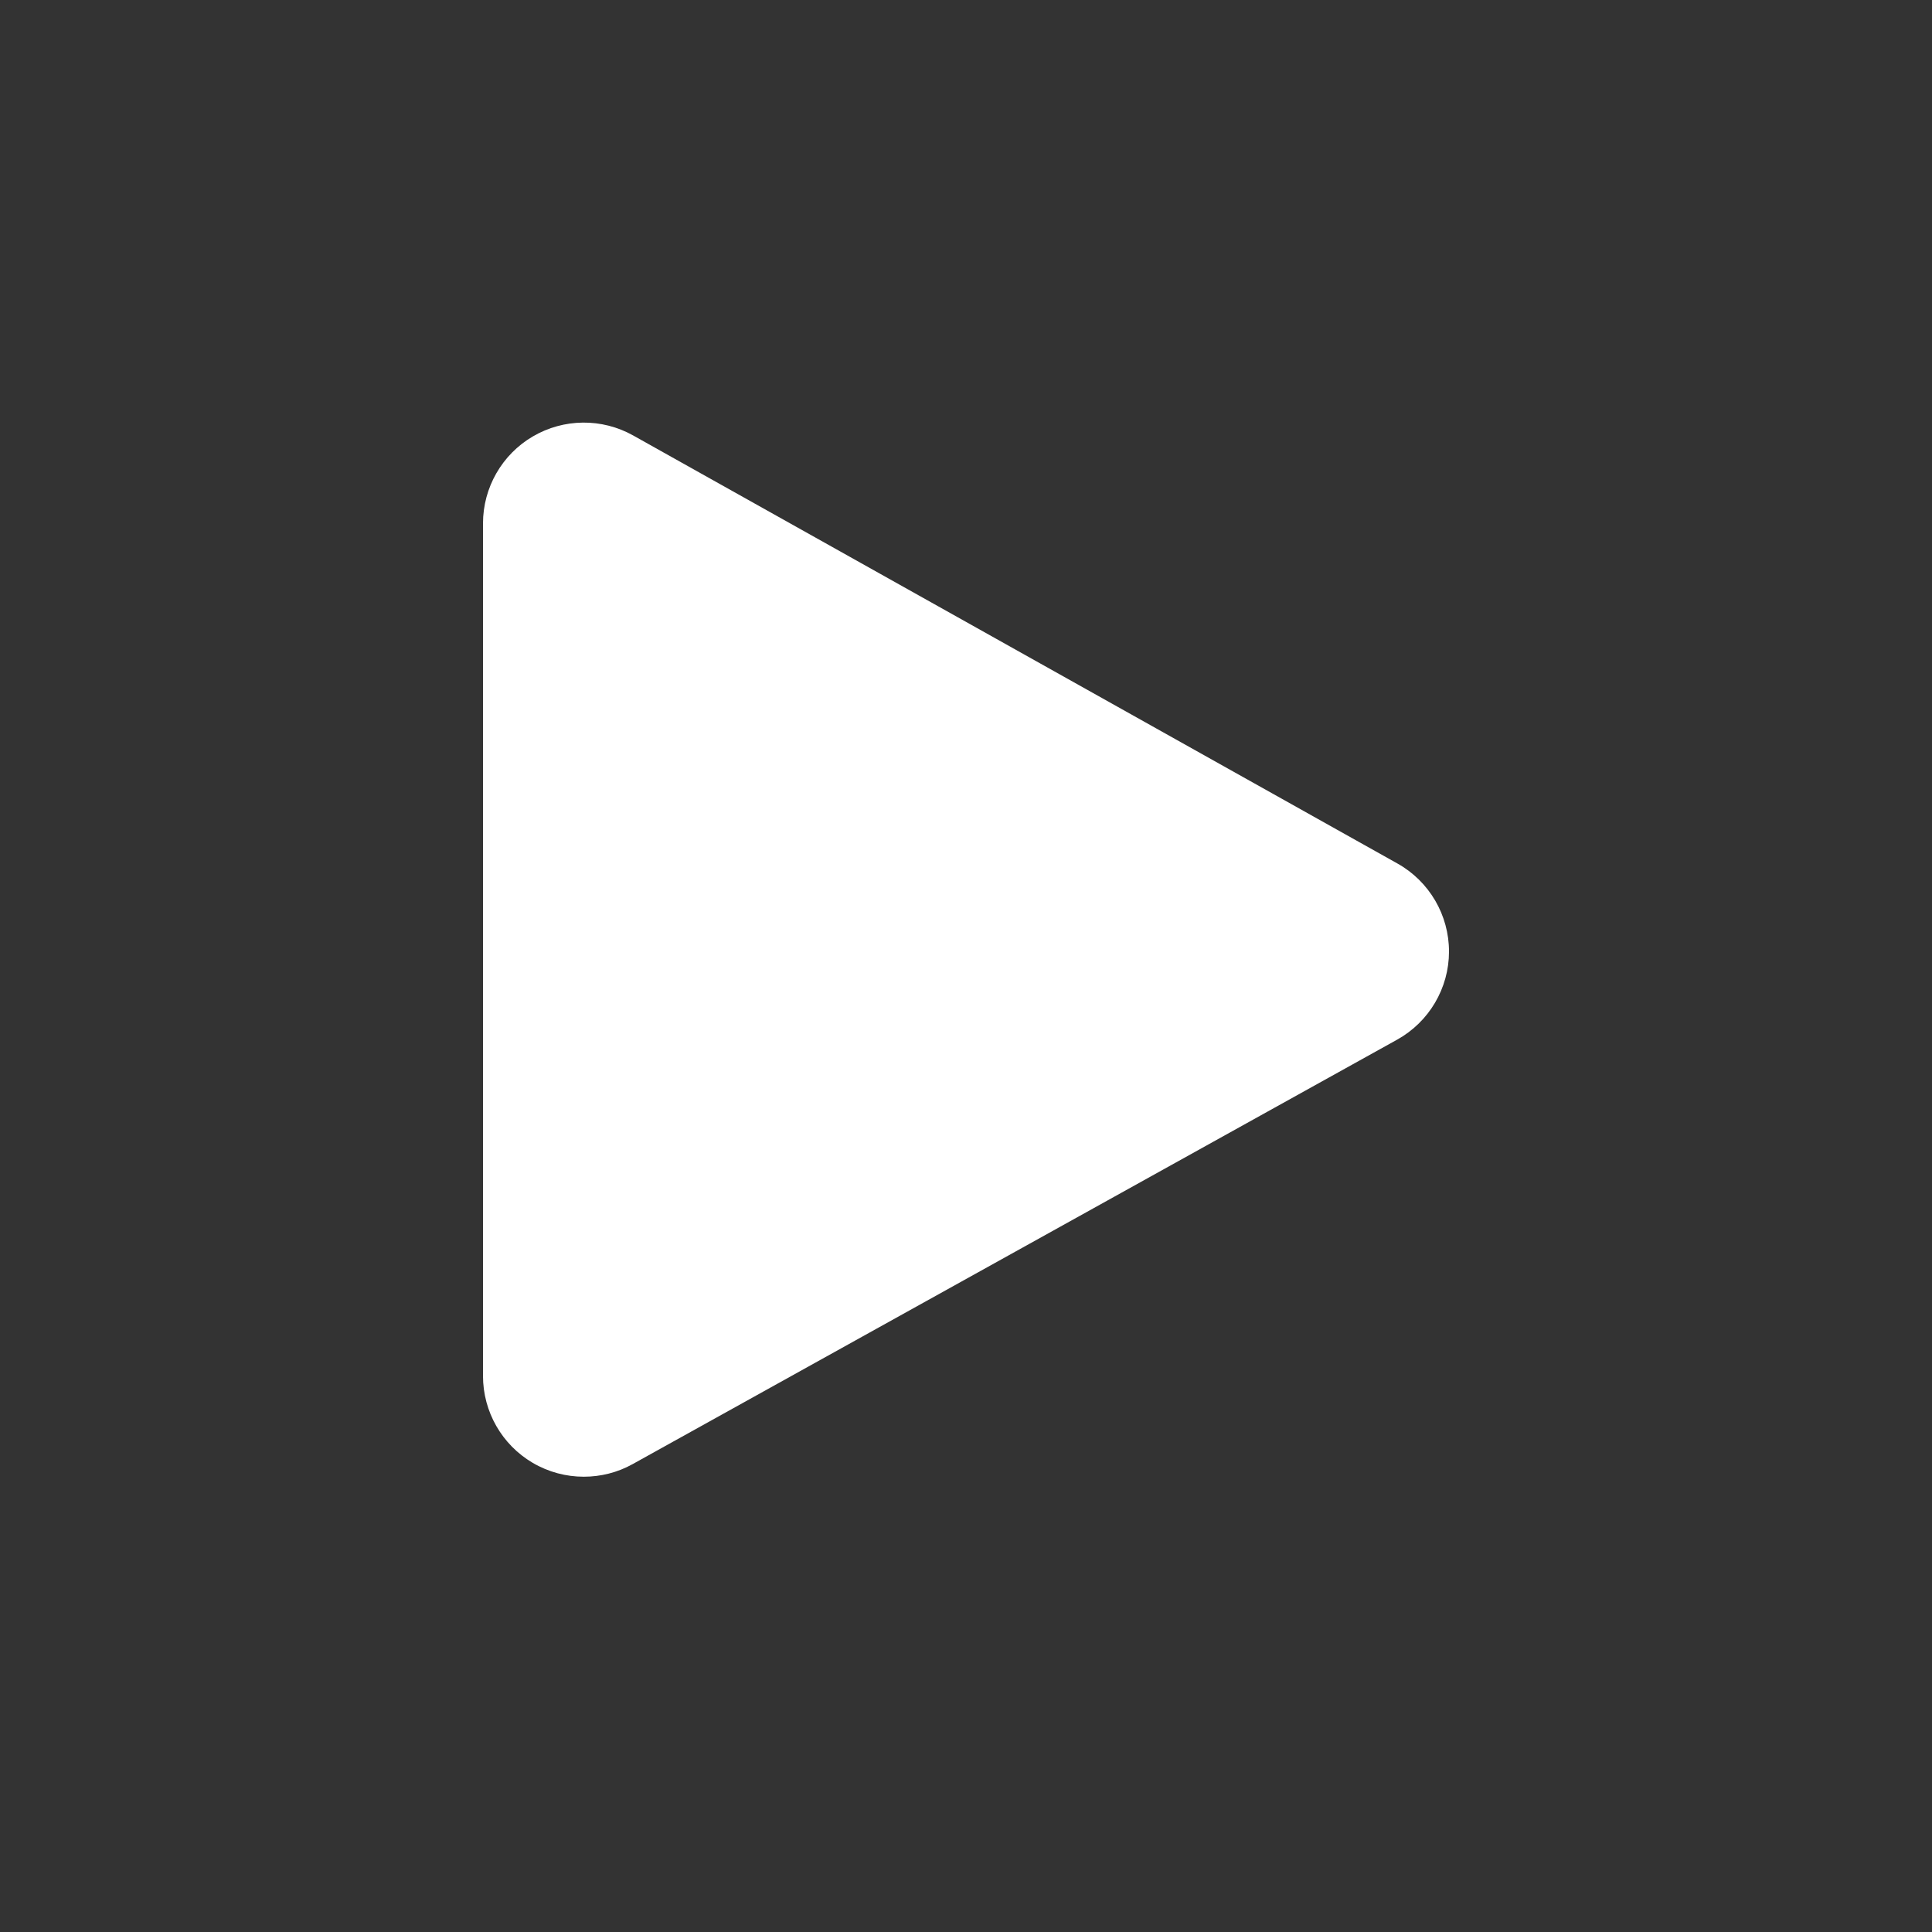 <svg xmlns="http://www.w3.org/2000/svg" width="32" height="32" viewBox="0 0 32 32">
  <rect x="0" y="0" width="32" height="32" fill="#333333" stroke="none"/>
  <path fill="#FFF" fill-rule="evenodd" d="M8.823,24.229 C8.313,23.929 8,23.382 8,22.79 L8,8.669 C8,8.077 8.314,7.528 8.825,7.229 C9.337,6.929 9.969,6.923 10.486,7.212 L23.147,14.303 C23.675,14.599 24.001,15.158 24,15.763 C23.999,16.368 23.67,16.926 23.141,17.22 L10.481,24.249 C10.229,24.39 9.949,24.459 9.67,24.459 C9.377,24.459 9.085,24.383 8.823,24.229"/>
</svg>
